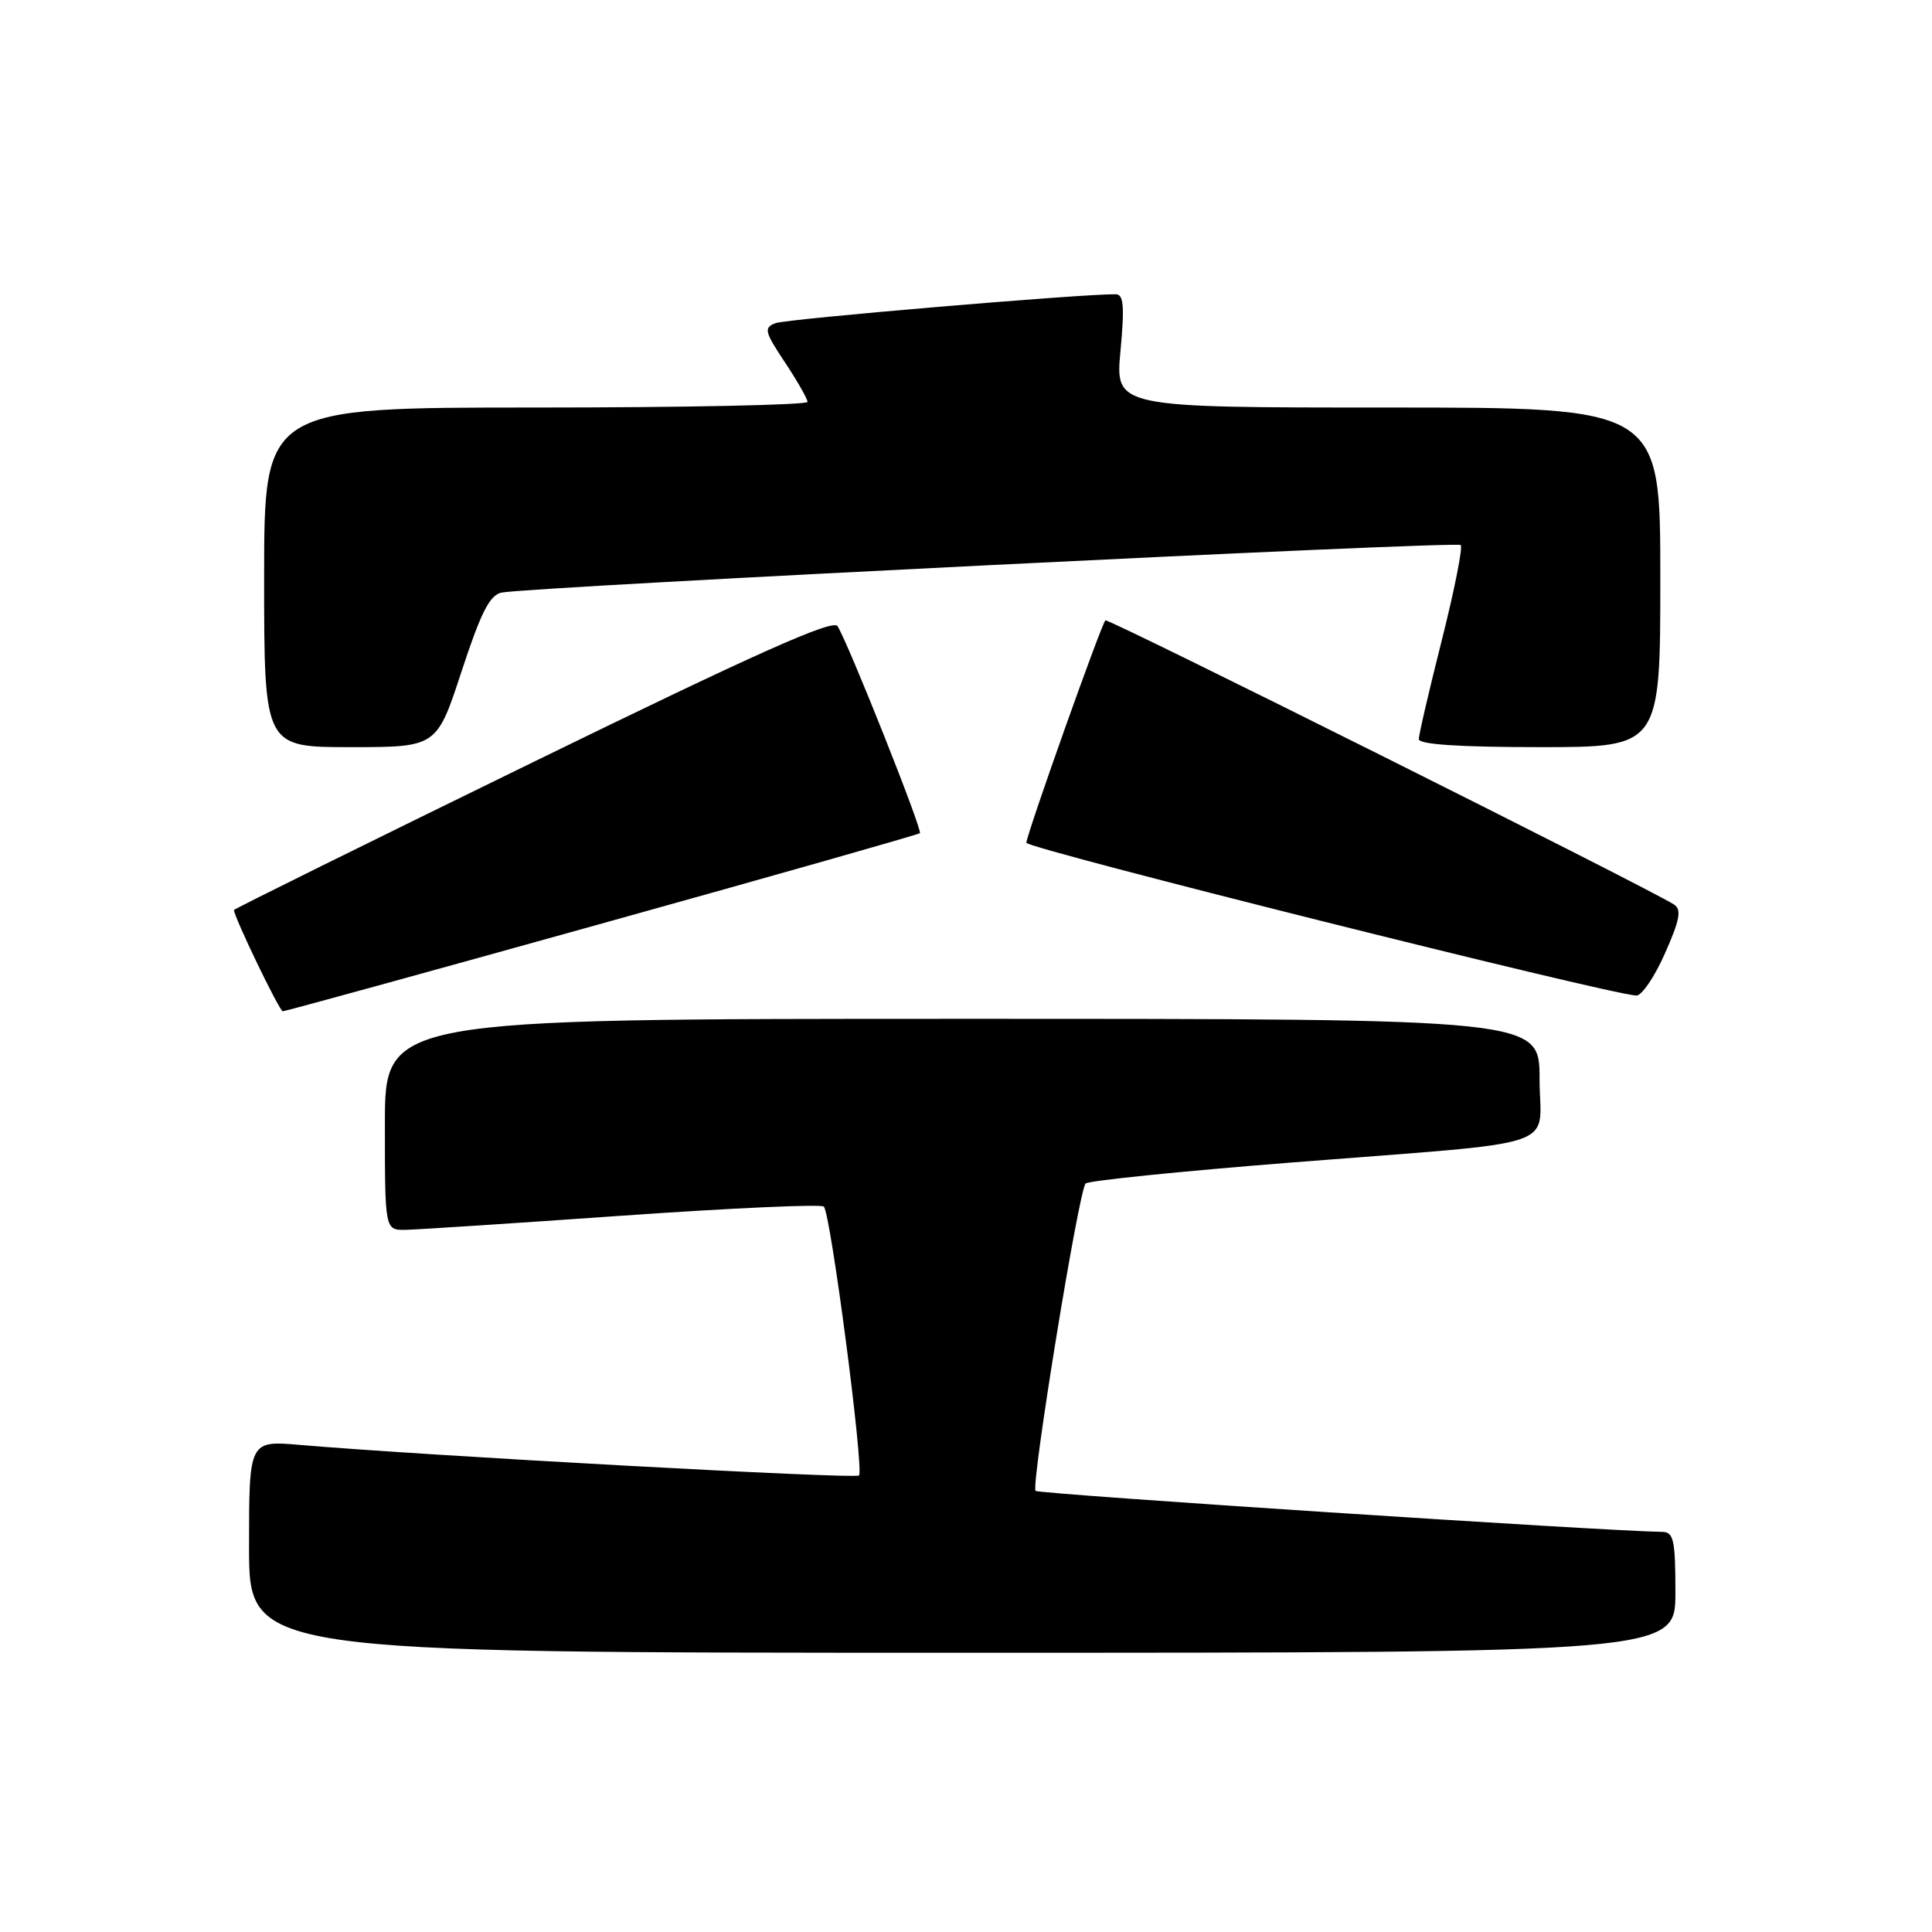 <?xml version="1.0" encoding="UTF-8" standalone="no"?>
<!DOCTYPE svg PUBLIC "-//W3C//DTD SVG 1.1//EN" "http://www.w3.org/Graphics/SVG/1.1/DTD/svg11.dtd" >
<svg xmlns="http://www.w3.org/2000/svg" xmlns:xlink="http://www.w3.org/1999/xlink" version="1.1" viewBox="0 0 256 256">
 <g >
 <path fill="currentColor"
d=" M 222.00 211.00 C 222.00 204.05 221.77 203.00 220.25 202.98 C 213.06 202.91 137.64 197.97 137.22 197.55 C 136.57 196.90 142.93 157.77 143.85 156.82 C 144.21 156.45 156.43 155.20 171.00 154.05 C 207.95 151.13 204.00 152.46 204.00 142.95 C 204.00 135.00 204.00 135.00 127.50 135.00 C 51.00 135.00 51.00 135.00 51.00 149.00 C 51.00 163.00 51.00 163.00 53.75 162.96 C 55.26 162.93 68.20 162.09 82.50 161.08 C 96.80 160.08 108.80 159.53 109.16 159.88 C 110.06 160.71 114.52 194.82 113.82 195.51 C 113.33 196.00 56.28 192.88 39.75 191.46 C 33.00 190.88 33.00 190.88 33.00 204.94 C 33.00 219.00 33.00 219.00 127.50 219.00 C 222.00 219.00 222.00 219.00 222.00 211.00 Z  M 79.76 122.37 C 102.72 115.98 121.67 110.59 121.89 110.40 C 122.28 110.06 112.46 85.36 110.98 82.97 C 110.38 82.00 100.22 86.54 70.59 101.01 C 48.82 111.64 31.00 120.45 31.00 120.58 C 31.00 121.49 37.03 134.00 37.47 134.00 C 37.78 134.00 56.81 128.77 79.76 122.37 Z  M 220.61 126.34 C 222.60 121.86 222.84 120.51 221.81 119.85 C 218.42 117.67 146.79 81.87 146.47 82.20 C 145.90 82.77 136.00 110.64 136.00 111.67 C 136.00 112.43 212.75 131.65 216.81 131.92 C 217.52 131.96 219.24 129.45 220.61 126.34 Z  M 61.16 88.96 C 63.73 81.13 64.89 78.84 66.47 78.52 C 70.29 77.76 193.01 71.67 193.55 72.22 C 193.85 72.51 192.72 78.19 191.05 84.82 C 189.37 91.45 188.00 97.36 188.00 97.94 C 188.00 98.64 193.41 99.00 204.00 99.00 C 220.00 99.00 220.00 99.00 220.00 76.50 C 220.00 54.00 220.00 54.00 183.88 54.00 C 147.77 54.00 147.77 54.00 148.47 46.50 C 149.02 40.56 148.89 39.00 147.84 38.99 C 143.30 38.94 104.19 42.26 102.75 42.82 C 101.18 43.43 101.31 43.95 104.00 48.00 C 105.65 50.48 106.99 52.84 107.00 53.25 C 107.00 53.66 90.80 54.00 71.00 54.00 C 35.00 54.00 35.00 54.00 35.00 76.50 C 35.00 99.00 35.00 99.00 46.43 99.00 C 57.87 99.00 57.87 99.00 61.16 88.96 Z "/>
</g>
</svg>